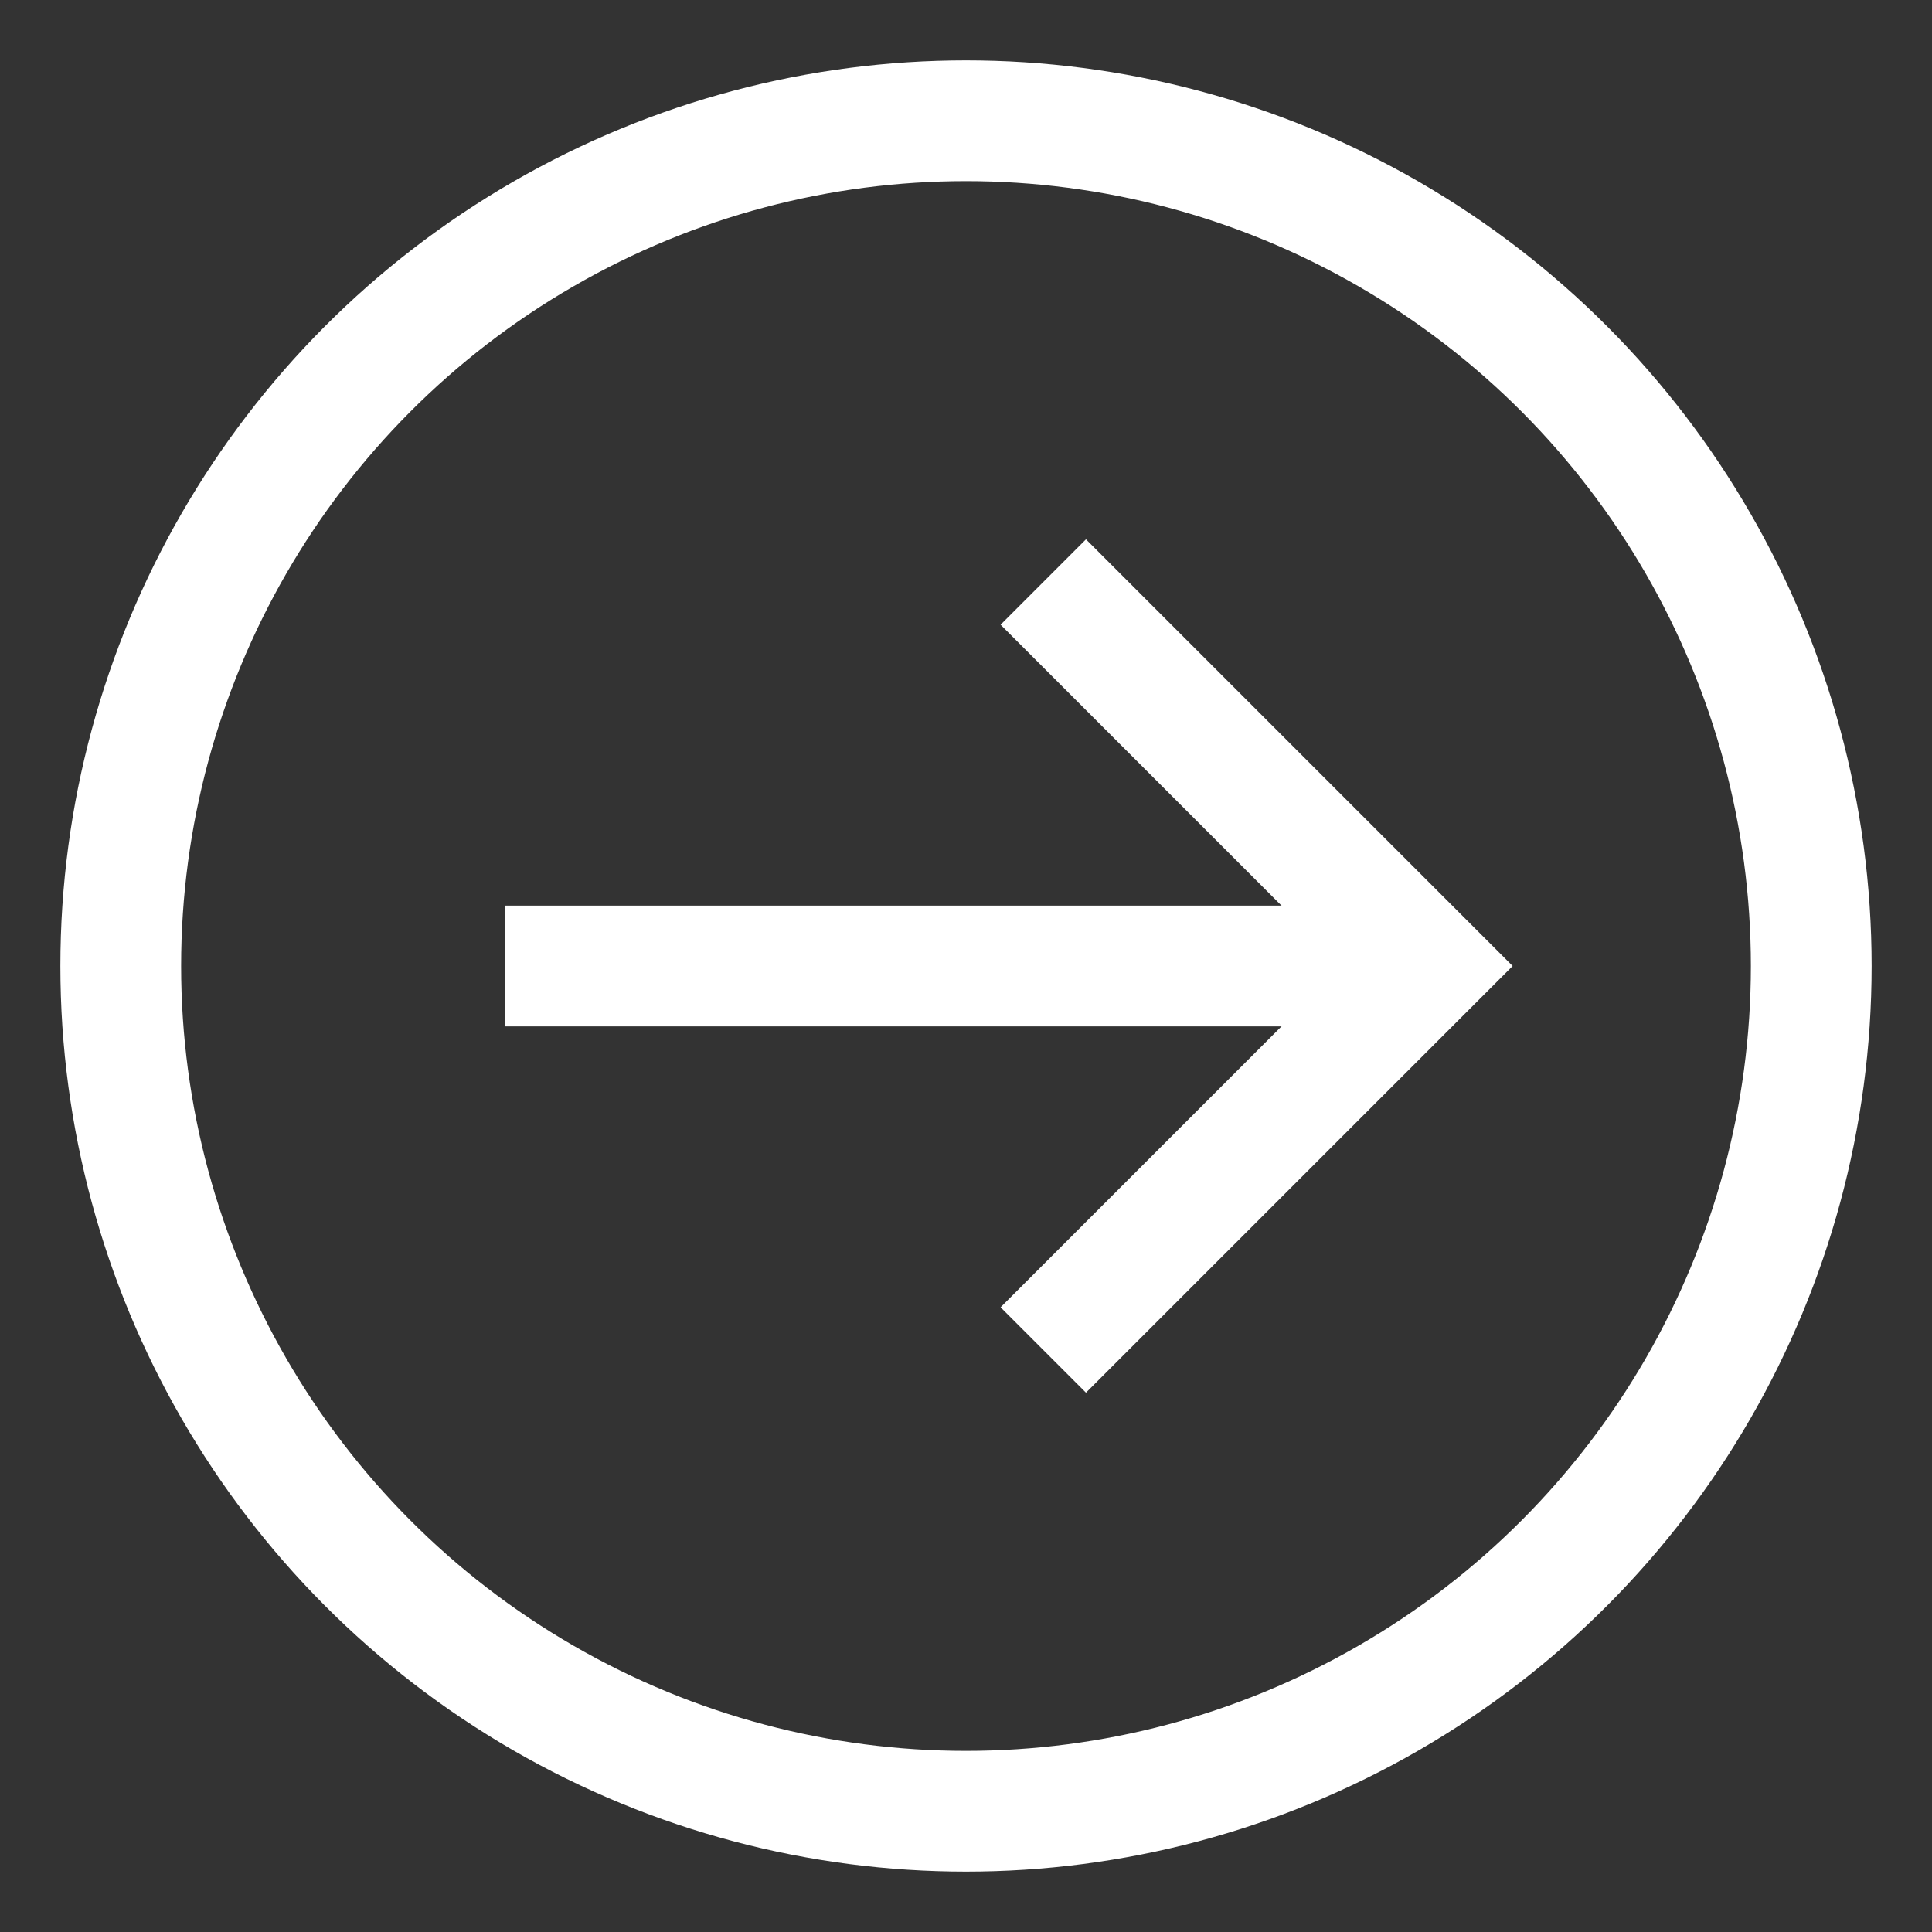<svg id="Layer_1" data-name="Layer 1" xmlns="http://www.w3.org/2000/svg" viewBox="0 0 24 24" stroke-width="1.5" width="200" height="200" color="#FFFFFF"><rect x="0" y="0" width="24" height="24" fill="#333333" stroke="none"/><defs><style>.cls-63ce7424ea57ea6c8380054f-1{fill:none;stroke:currentColor;stroke-miterlimit:10;}</style></defs><circle class="cls-63ce7424ea57ea6c8380054f-1" cx="12" cy="12" r="10.5"></circle><line class="cls-63ce7424ea57ea6c8380054f-1" x1="6.27" y1="12" x2="17.73" y2="12"></line><polyline class="cls-63ce7424ea57ea6c8380054f-1" points="12.96 7.23 17.73 12 12.96 16.77"></polyline></svg>